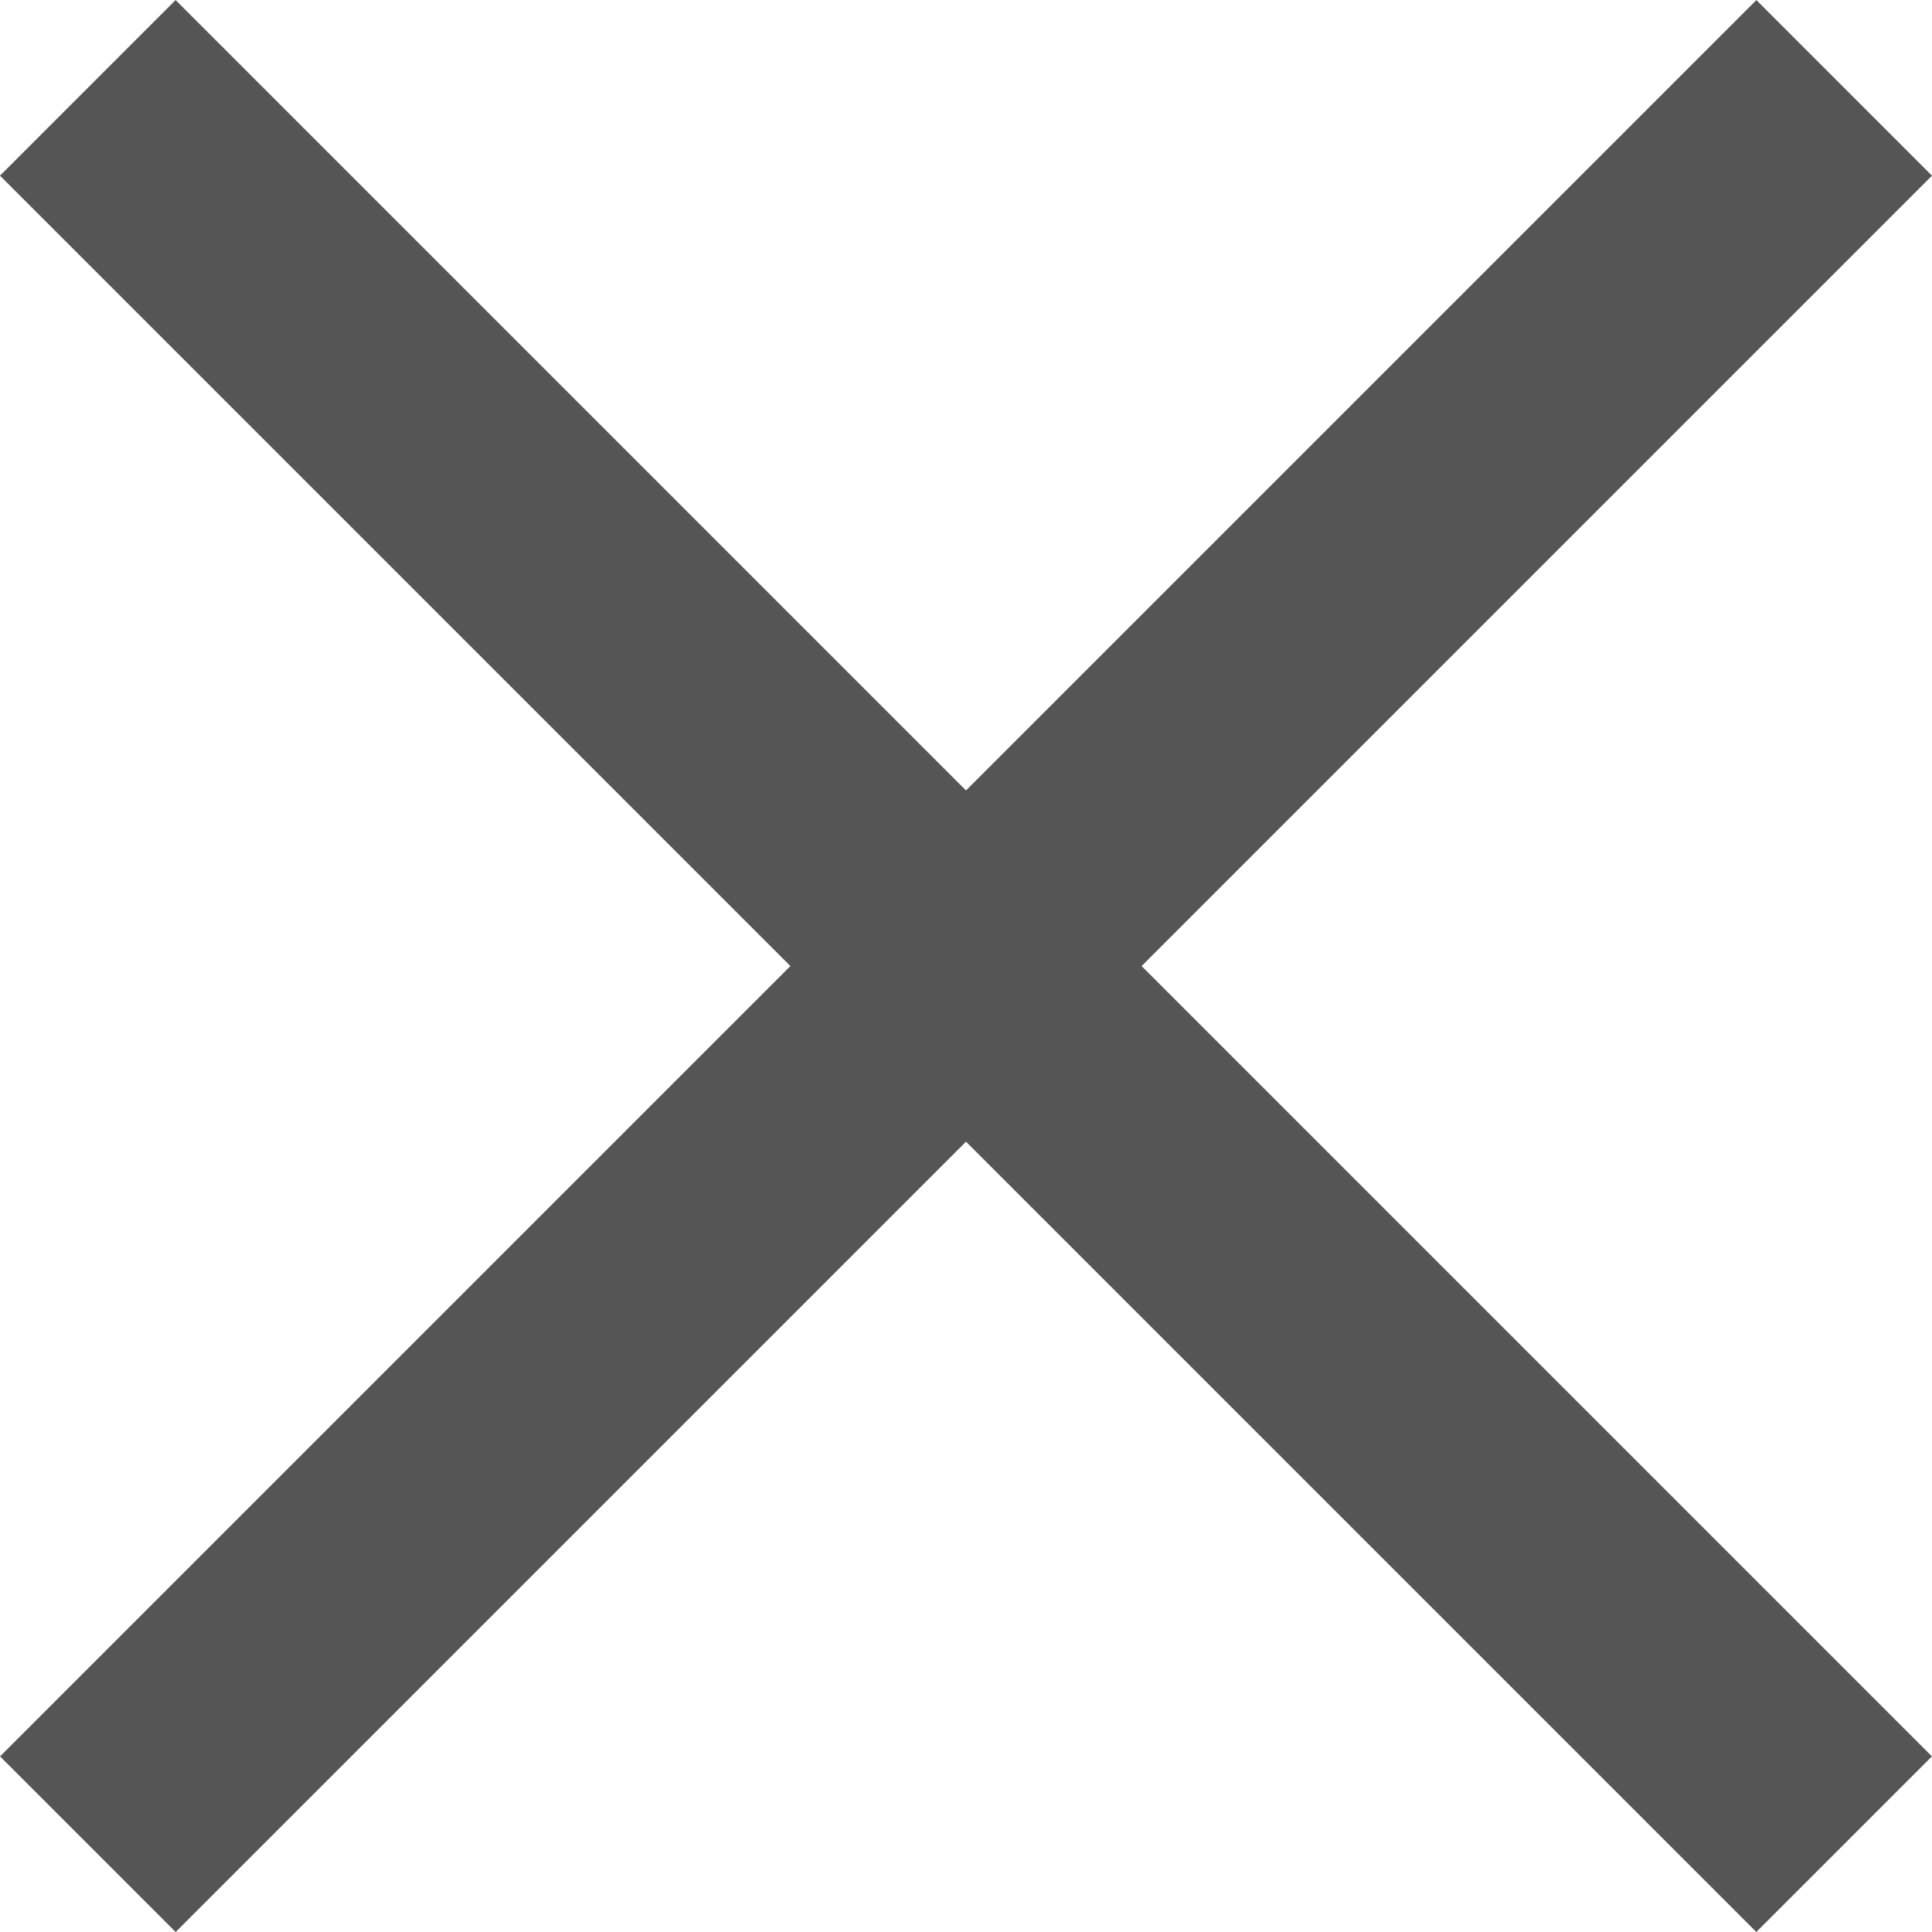 <svg width="13" height="13" viewBox="0 0 13 13" fill="none" xmlns="http://www.w3.org/2000/svg">
<rect x="1.182" y="13" width="1.671" height="16.713" transform="rotate(-135 1.182 13)" fill="#555555"/>
<rect y="1.182" width="1.671" height="16.713" transform="rotate(-45 0 1.182)" fill="#555555"/>
</svg>
